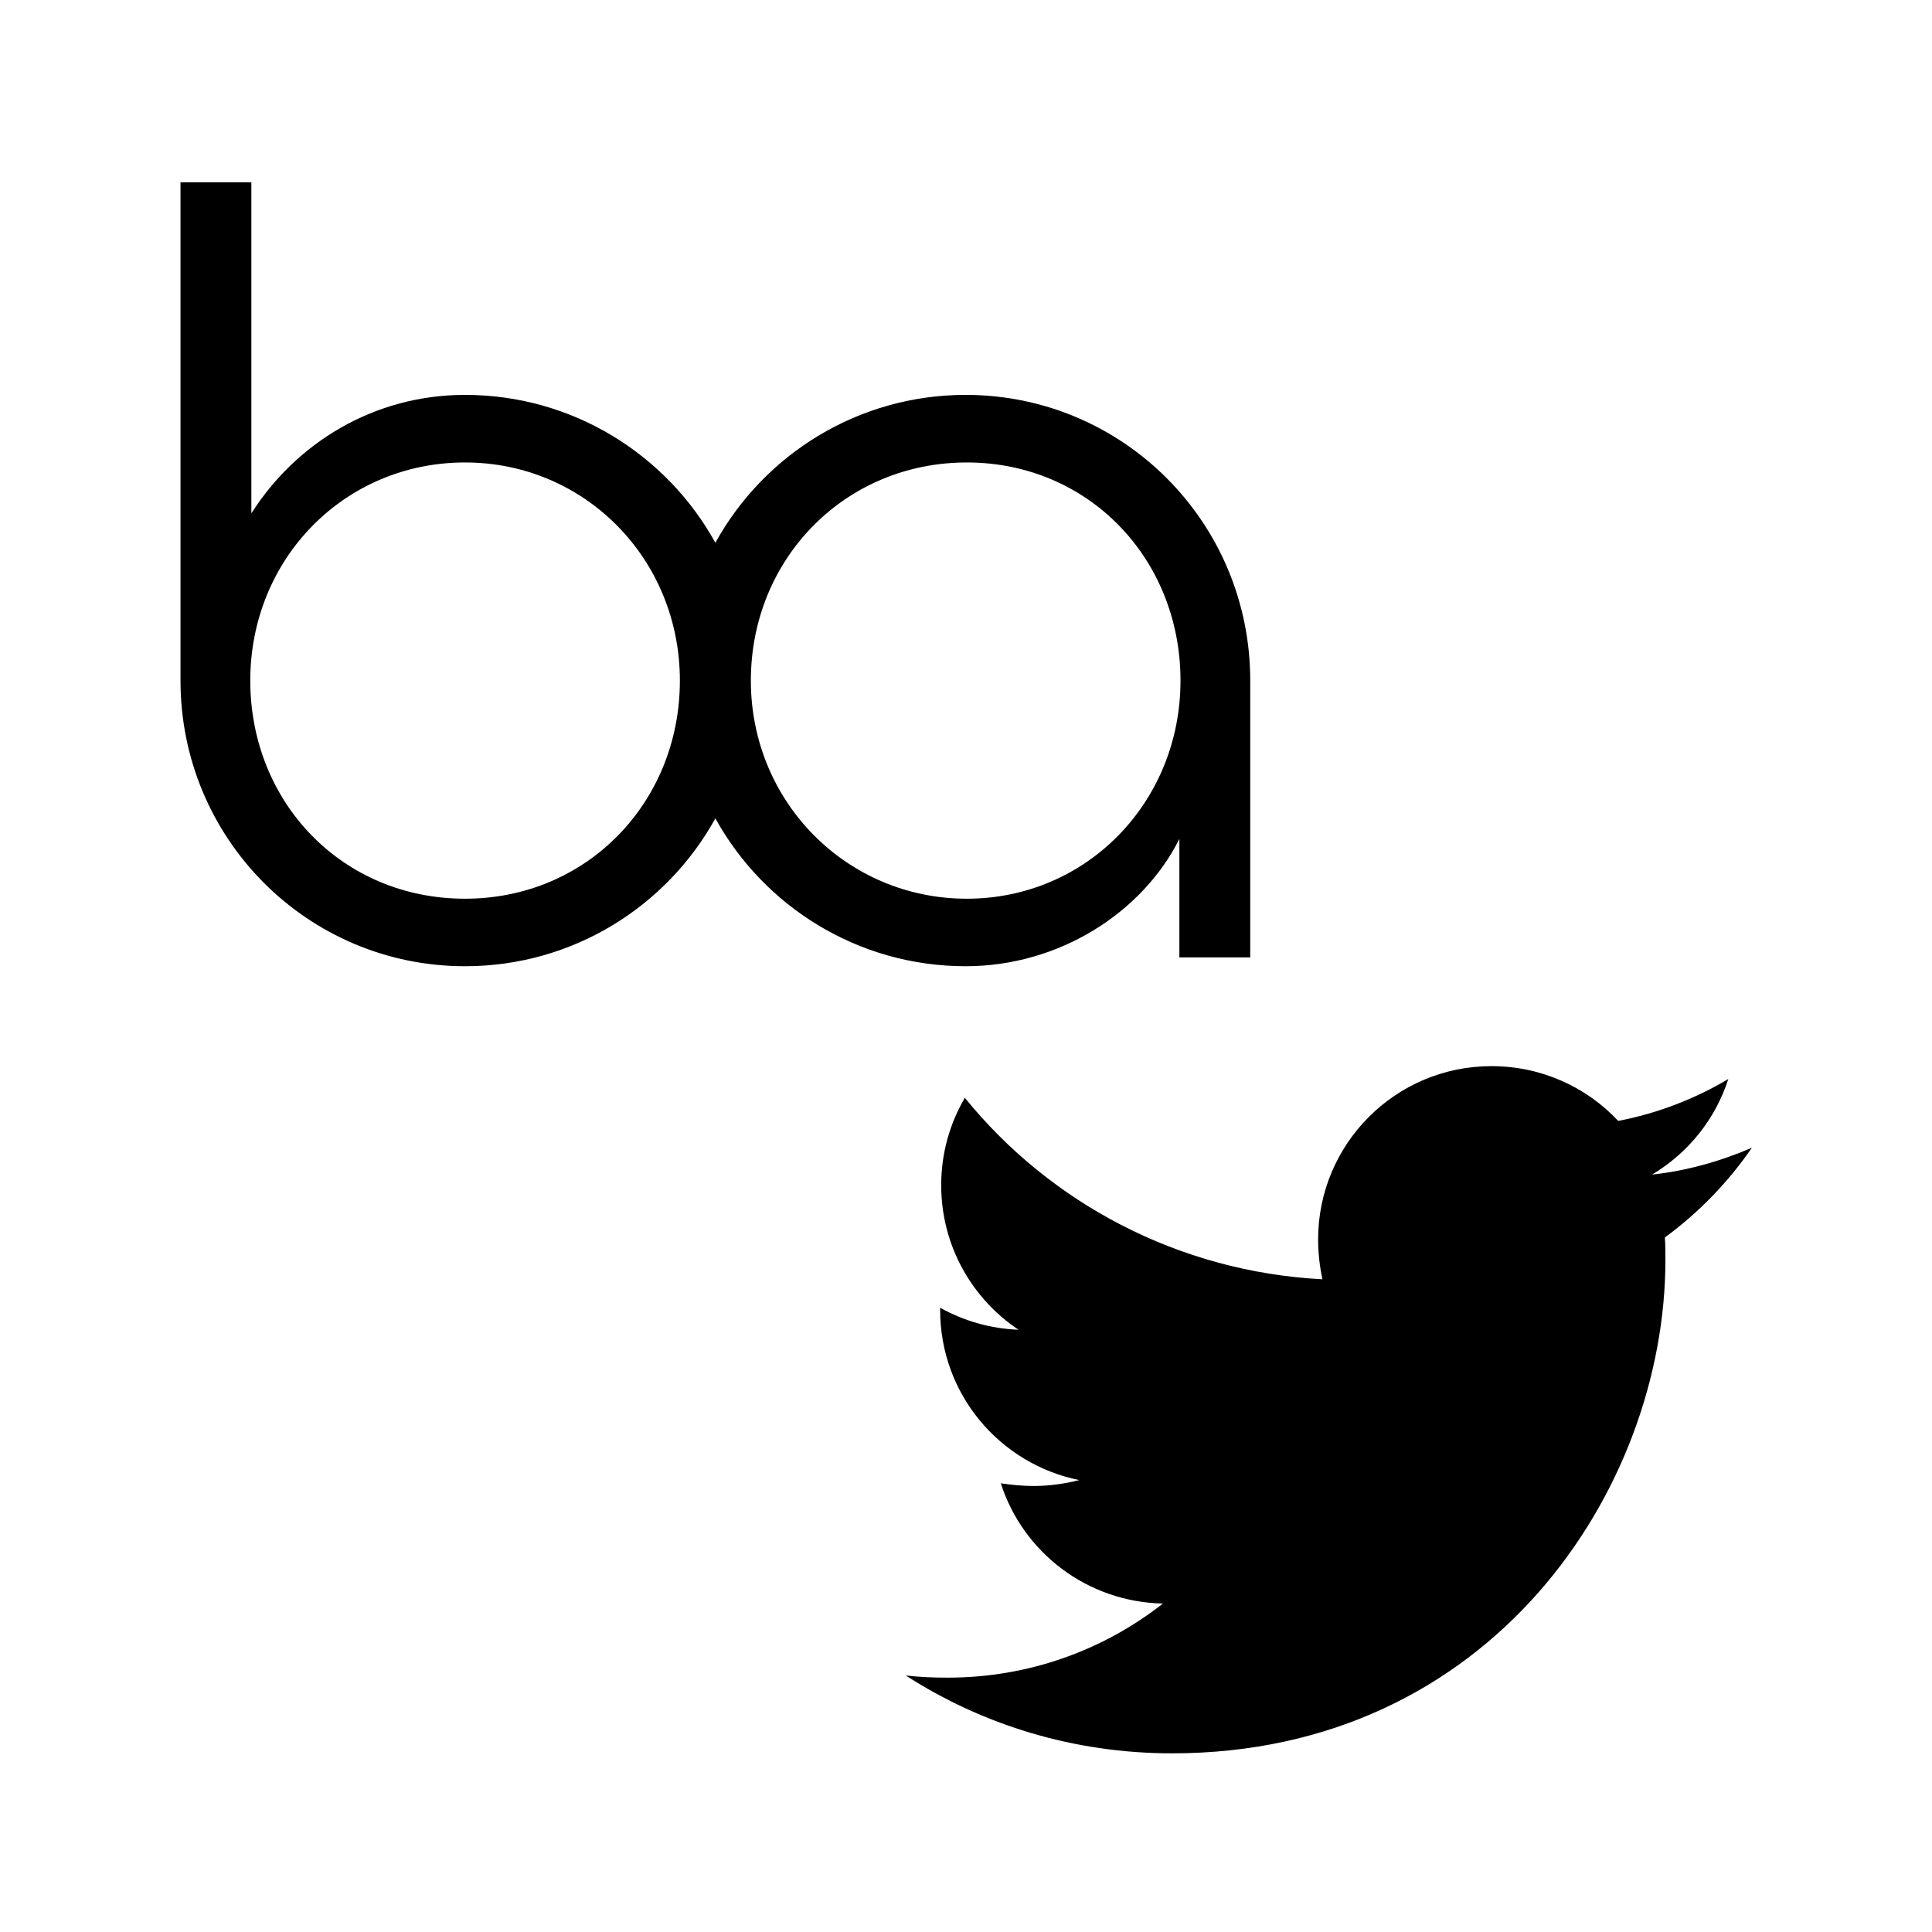 <?xml version="1.0" encoding="UTF-8" standalone="no"?>
<!-- Created with Inkscape (http://www.inkscape.org/) -->

<svg
   xmlns:dc="http://purl.org/dc/elements/1.1/"
   xmlns:cc="http://creativecommons.org/ns#"
   xmlns:rdf="http://www.w3.org/1999/02/22-rdf-syntax-ns#"
   xmlns:svg="http://www.w3.org/2000/svg"
   xmlns="http://www.w3.org/2000/svg"
   xmlns:sodipodi="http://sodipodi.sourceforge.net/DTD/sodipodi-0.dtd"
   xmlns:inkscape="http://www.inkscape.org/namespaces/inkscape"
   width="400"
   height="400"
   viewBox="0 0 105.833 105.833"
   version="1.1"
   id="svg351"
   inkscape:version="0.92.5 (2060ec1f9f, 2020-04-08)"
   sodipodi:docname="logo-black-tw-qr.svg"
   inkscape:export-filename="/home/david/Dropbox/Dave and Heather's Super Secret Documents of Love/bon-air-quilt/logo/instagram.png"
   inkscape:export-xdpi="96"
   inkscape:export-ydpi="96">
  <defs
     id="defs345" />
  <sodipodi:namedview
     id="base"
     pagecolor="#ffffff"
     bordercolor="#666666"
     borderopacity="1.0"
     inkscape:pageopacity="0.0"
     inkscape:pageshadow="2"
     inkscape:zoom="1.4031855"
     inkscape:cx="26.619707"
     inkscape:cy="195.54759"
     inkscape:document-units="px"
     inkscape:current-layer="layer1"
     showgrid="false"
     inkscape:pagecheckerboard="true"
     units="px"
     inkscape:window-width="1920"
     inkscape:window-height="1025"
     inkscape:window-x="0"
     inkscape:window-y="27"
     inkscape:window-maximized="1"
     fit-margin-top="0"
     fit-margin-left="0"
     fit-margin-right="0"
     fit-margin-bottom="0" />
  <g
     inkscape:label="Layer 1"
     inkscape:groupmode="layer"
     id="layer1"
     transform="translate(5.8e-7,-165.687)">
    <g
       id="g818"
       transform="matrix(0.813,0,0,0.813,9.922,40.988)"
       style="stroke-width:1.231">
      <g
         style="stroke-width:1.768"
         transform="matrix(0.193,0,0,0.193,-23.293,153.374)"
         id="g44">
        <path
           style="stroke-width:1.768"
           inkscape:connector-curvature="0"
           d="m 394.58,137.9 c -37.54,0 -70.37,20.79 -87.38,51.62 -17.01,-30.82 -49.85,-51.62 -87.38,-51.62 -32.08,0 -59.14,17.01 -74.61,41.36 V 63.68 h -24.74 v 173.95 c 0,55.28 44.45,99.73 99.35,99.73 37.54,0 70.37,-20.79 87.38,-51.62 17.01,30.82 49.84,51.62 87.38,51.62 32.86,0 61.85,-18.94 74.61,-44.45 v 41.36 h 24.74 v -96.64 c 0,-55.27 -44.46,-99.73 -99.35,-99.73 z M 219.82,313.79 c -42.91,0 -74.99,-33.63 -74.99,-76.15 0,-42.52 32.86,-76.15 74.99,-76.15 41.75,0 74.99,33.63 74.99,76.15 0,42.52 -32.47,76.15 -74.99,76.15 z m 175.15,0 c -41.75,0 -75.38,-33.63 -75.38,-76.15 0,-42.52 32.86,-76.15 75.38,-76.15 42.52,0 74.61,33.63 74.61,76.15 0,42.52 -32.86,76.15 -74.61,76.15 z"
           id="path42" />
      </g>
      <path
         id="path2"
         d="m 99.973,236.757 c 0.036,0.506 0.036,1.013 0.036,1.519 0,15.446 -11.756,33.243 -33.243,33.243 -6.62,0 -12.769,-1.917 -17.942,-5.245 0.941,0.108 1.845,0.145 2.822,0.145 5.462,0 10.49,-1.845 14.506,-4.992 -5.137,-0.109 -9.441,-3.473 -10.924,-8.103 0.724,0.108 1.447,0.181 2.207,0.181 1.049,0 2.098,-0.145 3.075,-0.398 -5.354,-1.085 -9.369,-5.788 -9.369,-11.467 v -0.145 c 1.555,0.868 3.364,1.411 5.281,1.483 -3.147,-2.098 -5.209,-5.679 -5.209,-9.731 0,-2.17 0.579,-4.16 1.592,-5.896 5.752,7.09 14.397,11.72 24.092,12.227 -0.181,-0.868 -0.289,-1.772 -0.289,-2.677 0,-6.439 5.209,-11.684 11.684,-11.684 3.364,0 6.403,1.411 8.537,3.69 2.641,-0.506 5.173,-1.483 7.416,-2.822 -0.868,2.713 -2.713,4.992 -5.137,6.439 2.351,-0.253 4.63,-0.904 6.728,-1.809 -1.591,2.315 -3.581,4.377 -5.86,6.041 z"
         style="fill:currentColor;stroke-width:0.326"
         inkscape:connector-curvature="0" />
    </g>
  </g>
</svg>
